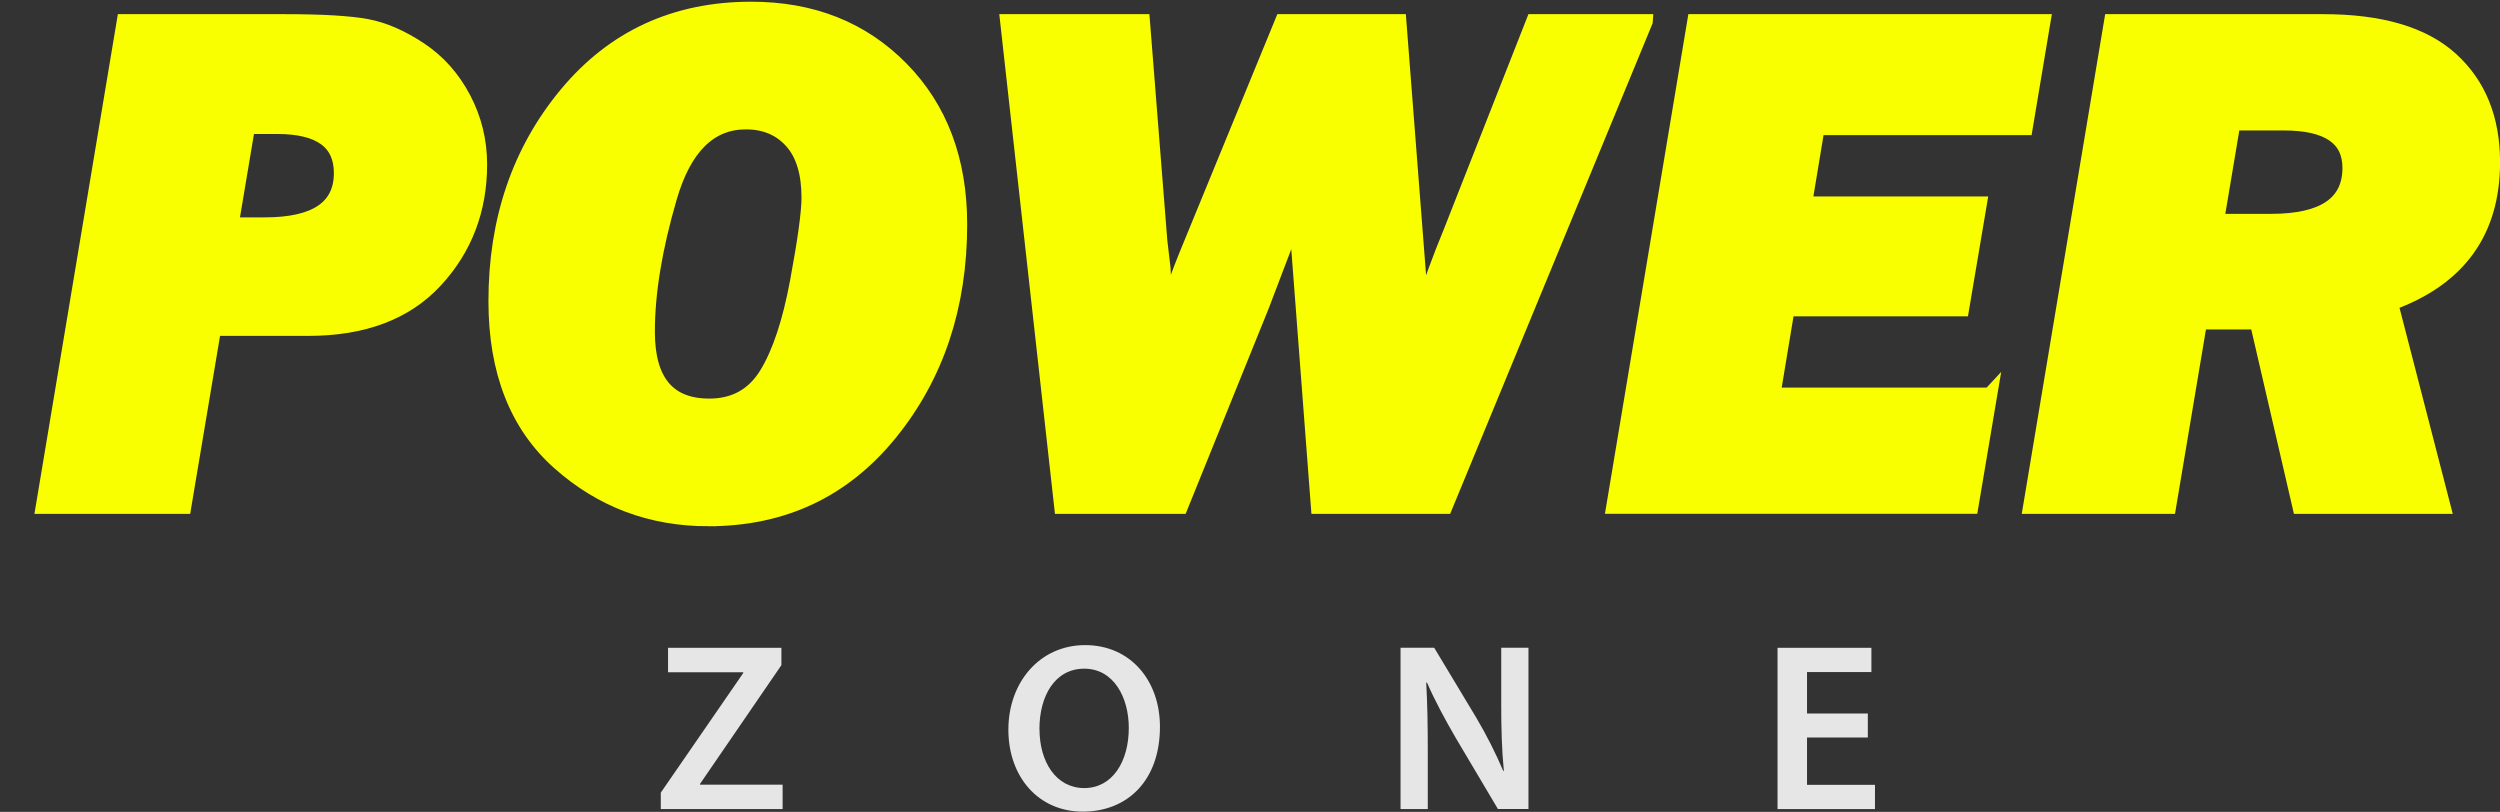 <?xml version="1.0" encoding="UTF-8"?><svg id="Capa_1" xmlns="http://www.w3.org/2000/svg" viewBox="0 0 510.3 165.72"><rect x="0" y="0" width="510.3" height="165.72" fill="#333333" stroke="none"/><defs><style>.cls-1{fill:#e6e6e6;}.cls-2{fill:#faff00;stroke:#faff00;stroke-miterlimit:10;stroke-width:3px;}</style></defs><g><path class="cls-2" d="M43.65,67.05l-6.1,36.34H8.8L25.33,4.39H58.04c7.69,0,13.28,.33,16.79,.98,3.51,.65,7.13,2.23,10.88,4.72,3.75,2.49,6.72,5.83,8.92,10.01,2.2,4.18,3.3,8.67,3.3,13.45,0,9.28-3.02,17.19-9.06,23.72-6.04,6.53-14.69,9.79-25.95,9.79h-19.28Zm3.56-21.18h6.83c10.41,0,15.61-3.52,15.61-10.55,0-6.31-4.35-9.47-13.06-9.47h-6.02l-3.36,20.02Z"/><path class="cls-2" d="M144.57,105.92c-11.7,0-21.86-3.83-30.46-11.5-8.61-7.66-12.91-18.65-12.91-32.96,0-16.58,4.81-30.67,14.43-42.25C125.25,7.64,137.82,1.85,153.34,1.85c12.43,0,22.63,4.05,30.61,12.15,7.98,8.1,11.97,18.7,11.97,31.8,0,16.73-4.74,30.93-14.22,42.61-9.48,11.68-21.86,17.51-37.13,17.51Zm.22-23.06c5.12,0,9.02-2.16,11.68-6.49,2.66-4.33,4.76-10.67,6.31-19.04,1.55-8.36,2.32-14.02,2.32-16.97,0-5.08-1.17-8.92-3.52-11.53-2.35-2.61-5.45-3.92-9.32-3.92-7.4,0-12.6,5.15-15.59,15.45-3,10.3-4.5,19.41-4.5,27.34,0,10.11,4.21,15.16,12.62,15.16Z"/><path class="cls-2" d="M335.86,4.39l-40.86,99h-25.92l-4.52-59.33-6.96,18.28-16.6,41.05h-24.32L205.65,4.39h27.58l3.55,44.82,.65,5.51,.15,2.97c.19,2.71,.36,4.67,.51,5.87,1.26-4.11,2.61-7.93,4.06-11.46l19.59-47.72h23.83l4.59,59.18c1.79-5.56,3.8-11.02,6.02-16.39l16.83-42.79h22.85Z"/><path class="cls-2" d="M406.17,80.61l-3.84,22.77h-72.96L345.9,4.39h71.15l-3.63,21.69h-42.47l-2.57,15.52h35.68l-3.63,21.47h-35.61l-2.91,17.55h44.25Z"/><path class="cls-2" d="M488,61.9l10.72,41.49h-29.29l-8.71-37.64h-11.71l-6.32,37.64h-28.24L430.98,4.39h43.23c11.75,0,20.45,2.57,26.11,7.72,5.66,5.15,8.49,12.15,8.49,21,0,14.17-6.93,23.76-20.8,28.79Zm-35.54-16.75h11.13c10.7,0,16.05-3.63,16.05-10.88,0-6.09-4.49-9.14-13.47-9.14h-10.35l-3.36,20.02Z"/></g><g><path class="cls-1" d="M134.87,161.81l16.84-24.43v-.16h-15.35v-4.99h23.14v3.54l-16.6,24.22v.17h16.85v4.99h-24.87v-3.33Z"/><path class="cls-1" d="M236.77,148.35c0,11.02-6.68,17.32-15.75,17.32s-15.19-7.1-15.19-16.74,6.39-17.25,15.67-17.25,15.27,7.26,15.27,16.67Zm-24.59,.46c0,6.72,3.39,12.05,9.14,12.05s9.09-5.4,9.09-12.29c0-6.21-3.08-12.08-9.08-12.08s-9.16,5.56-9.16,12.32Z"/><path class="cls-1" d="M285.88,165.14v-32.92h6.87l8.5,14.13c2.17,3.64,4.08,7.46,5.6,11.03l.12-.03c-.43-4.37-.54-8.61-.54-13.64v-11.49h5.56v32.92h-6.23l-8.59-14.48c-2.1-3.61-4.28-7.62-5.9-11.35l-.15,.03c.24,4.28,.32,8.62,.32,14.03v11.78h-5.56Z"/><path class="cls-1" d="M381.26,150.54h-12.41v9.66h13.87v4.95h-19.89v-32.92h19.16v4.95h-13.14v8.46h12.41v4.9Z"/></g></svg>